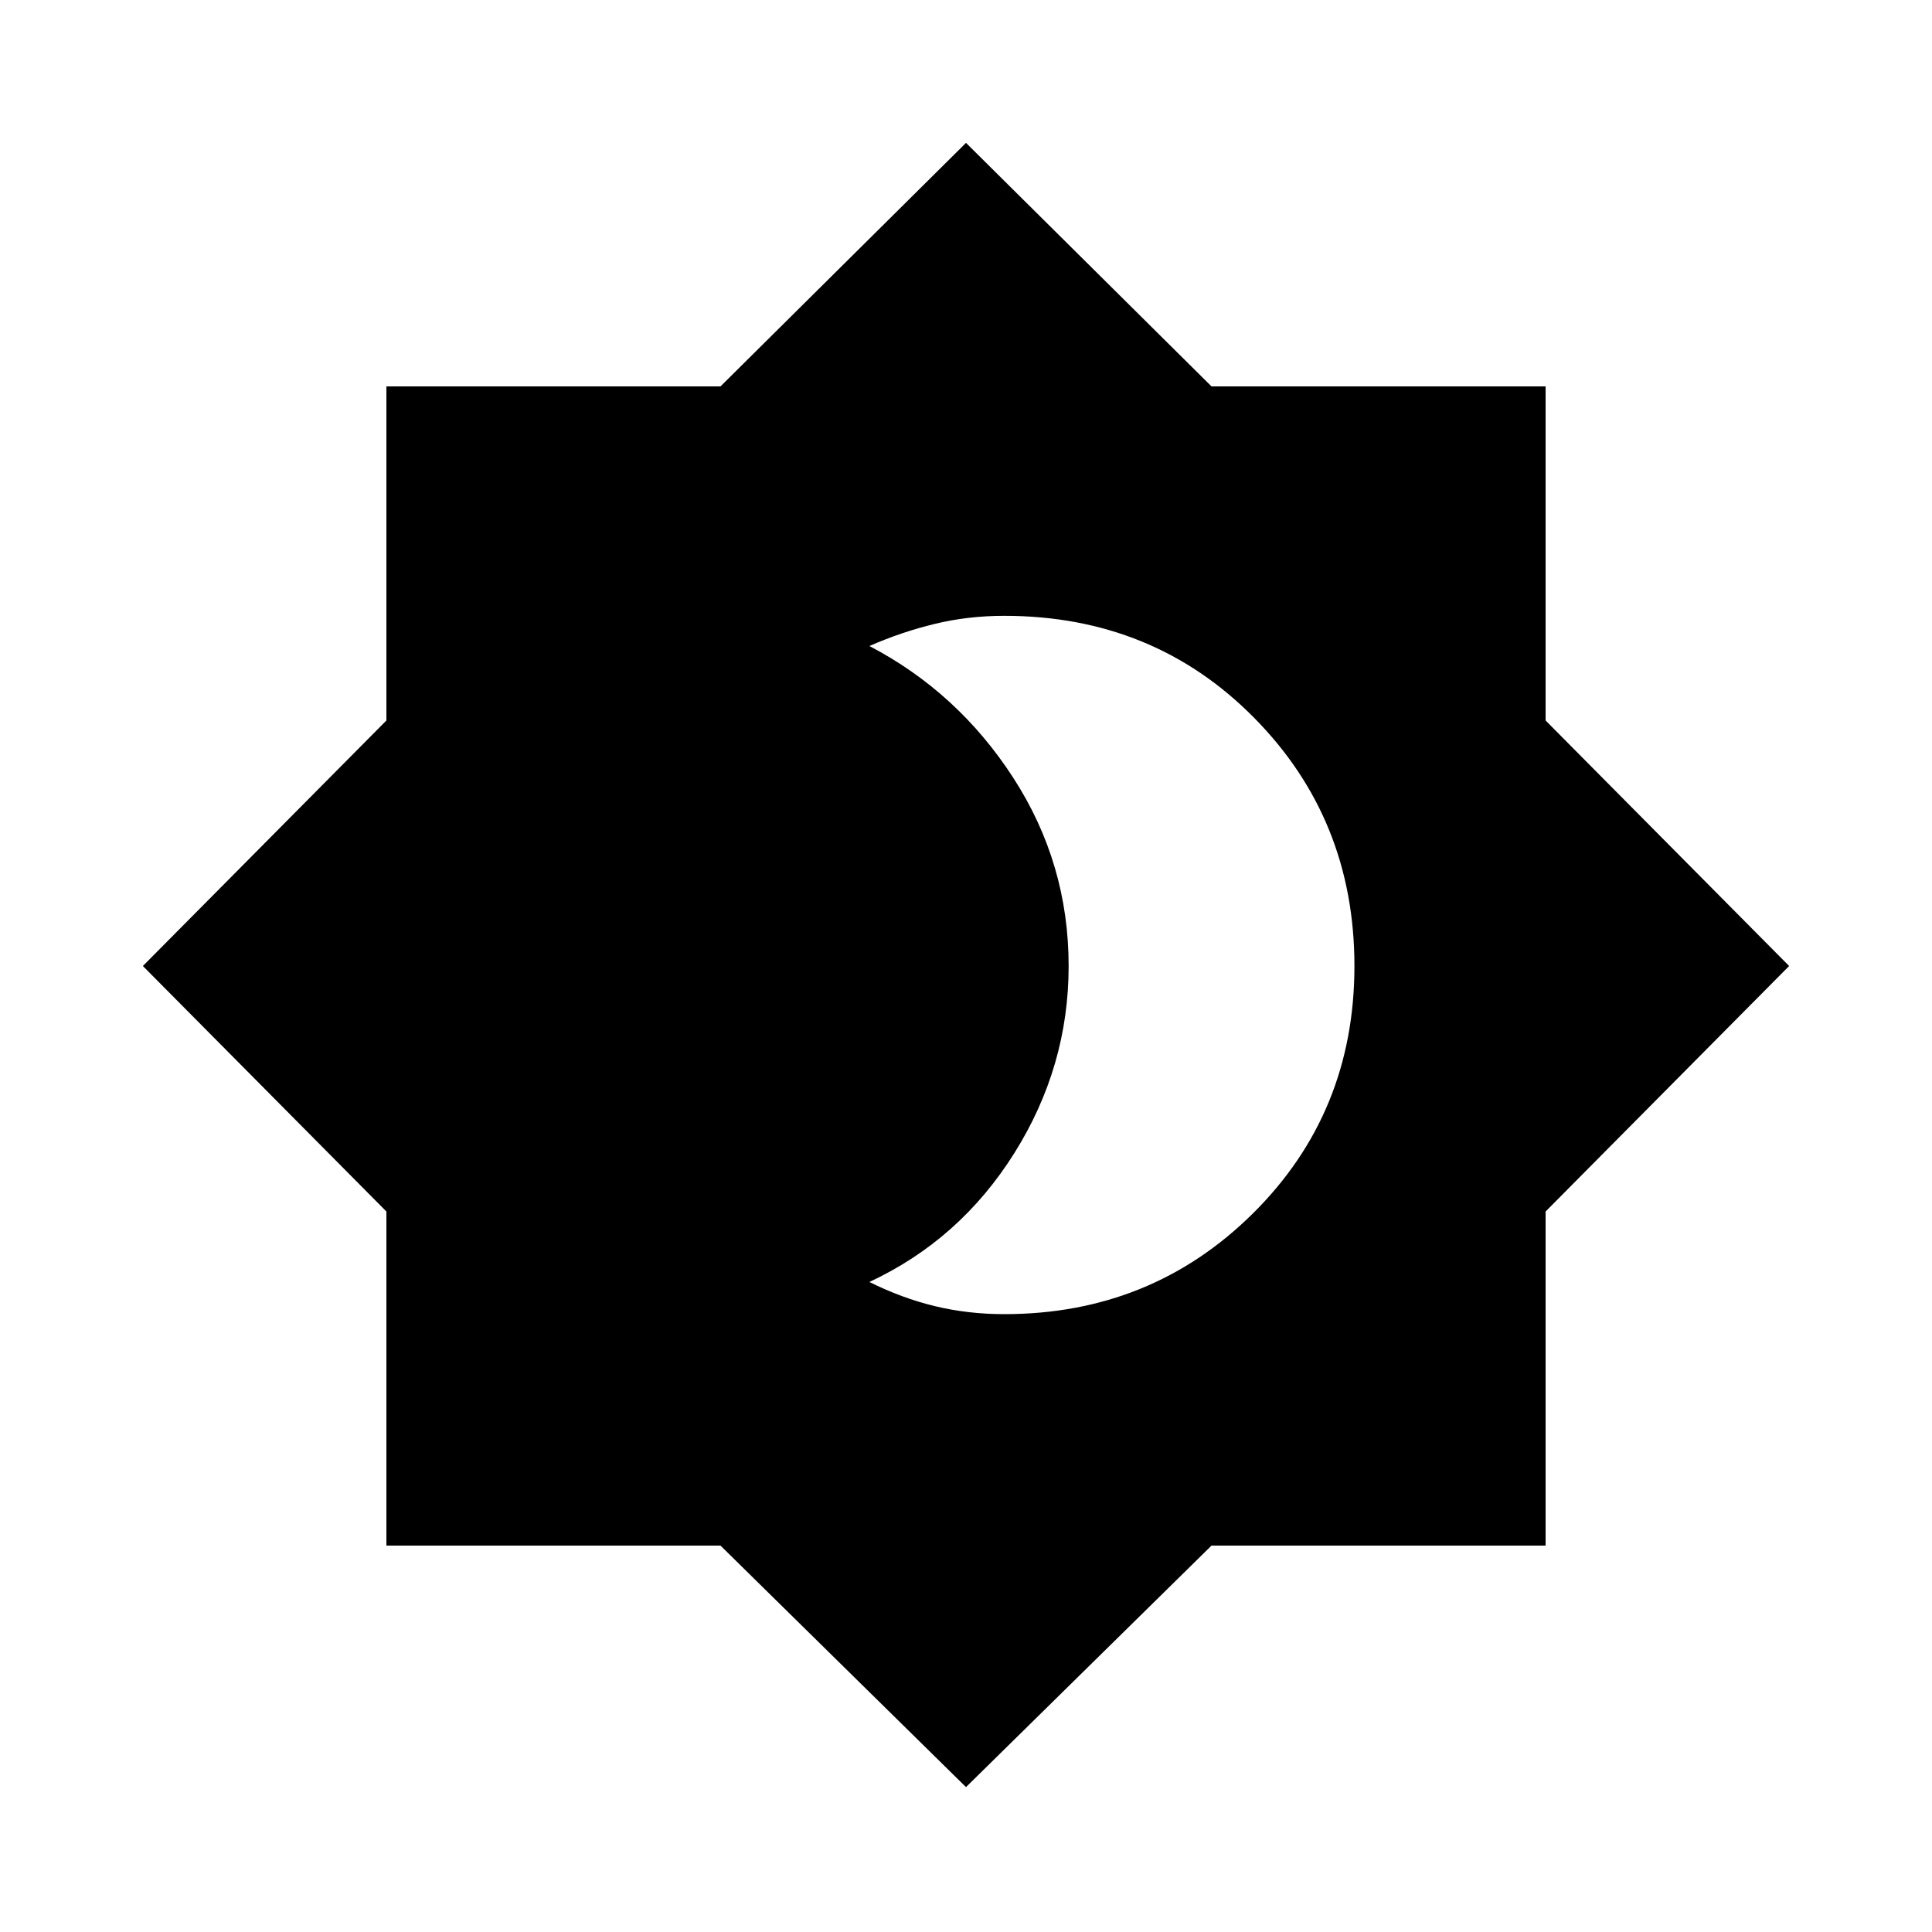 <svg xmlns="http://www.w3.org/2000/svg" height="40" width="40"><path d="M20.792 27.208Q23.833 27.208 25.938 25.125Q28.042 23.042 28.042 20Q28.042 16.958 25.958 14.854Q23.875 12.75 20.792 12.75Q20.042 12.75 19.354 12.917Q18.667 13.083 18 13.375Q19.833 14.333 20.979 16.104Q22.125 17.875 22.125 20Q22.125 22.083 21 23.875Q19.875 25.667 18 26.542Q18.667 26.875 19.354 27.042Q20.042 27.208 20.792 27.208ZM20 37 14.917 32H8V25.083L2.958 20L8 14.917V8H14.917L20 2.958L25.083 8H32V14.917L37.042 20L32 25.083V32H25.083Z"/></svg>